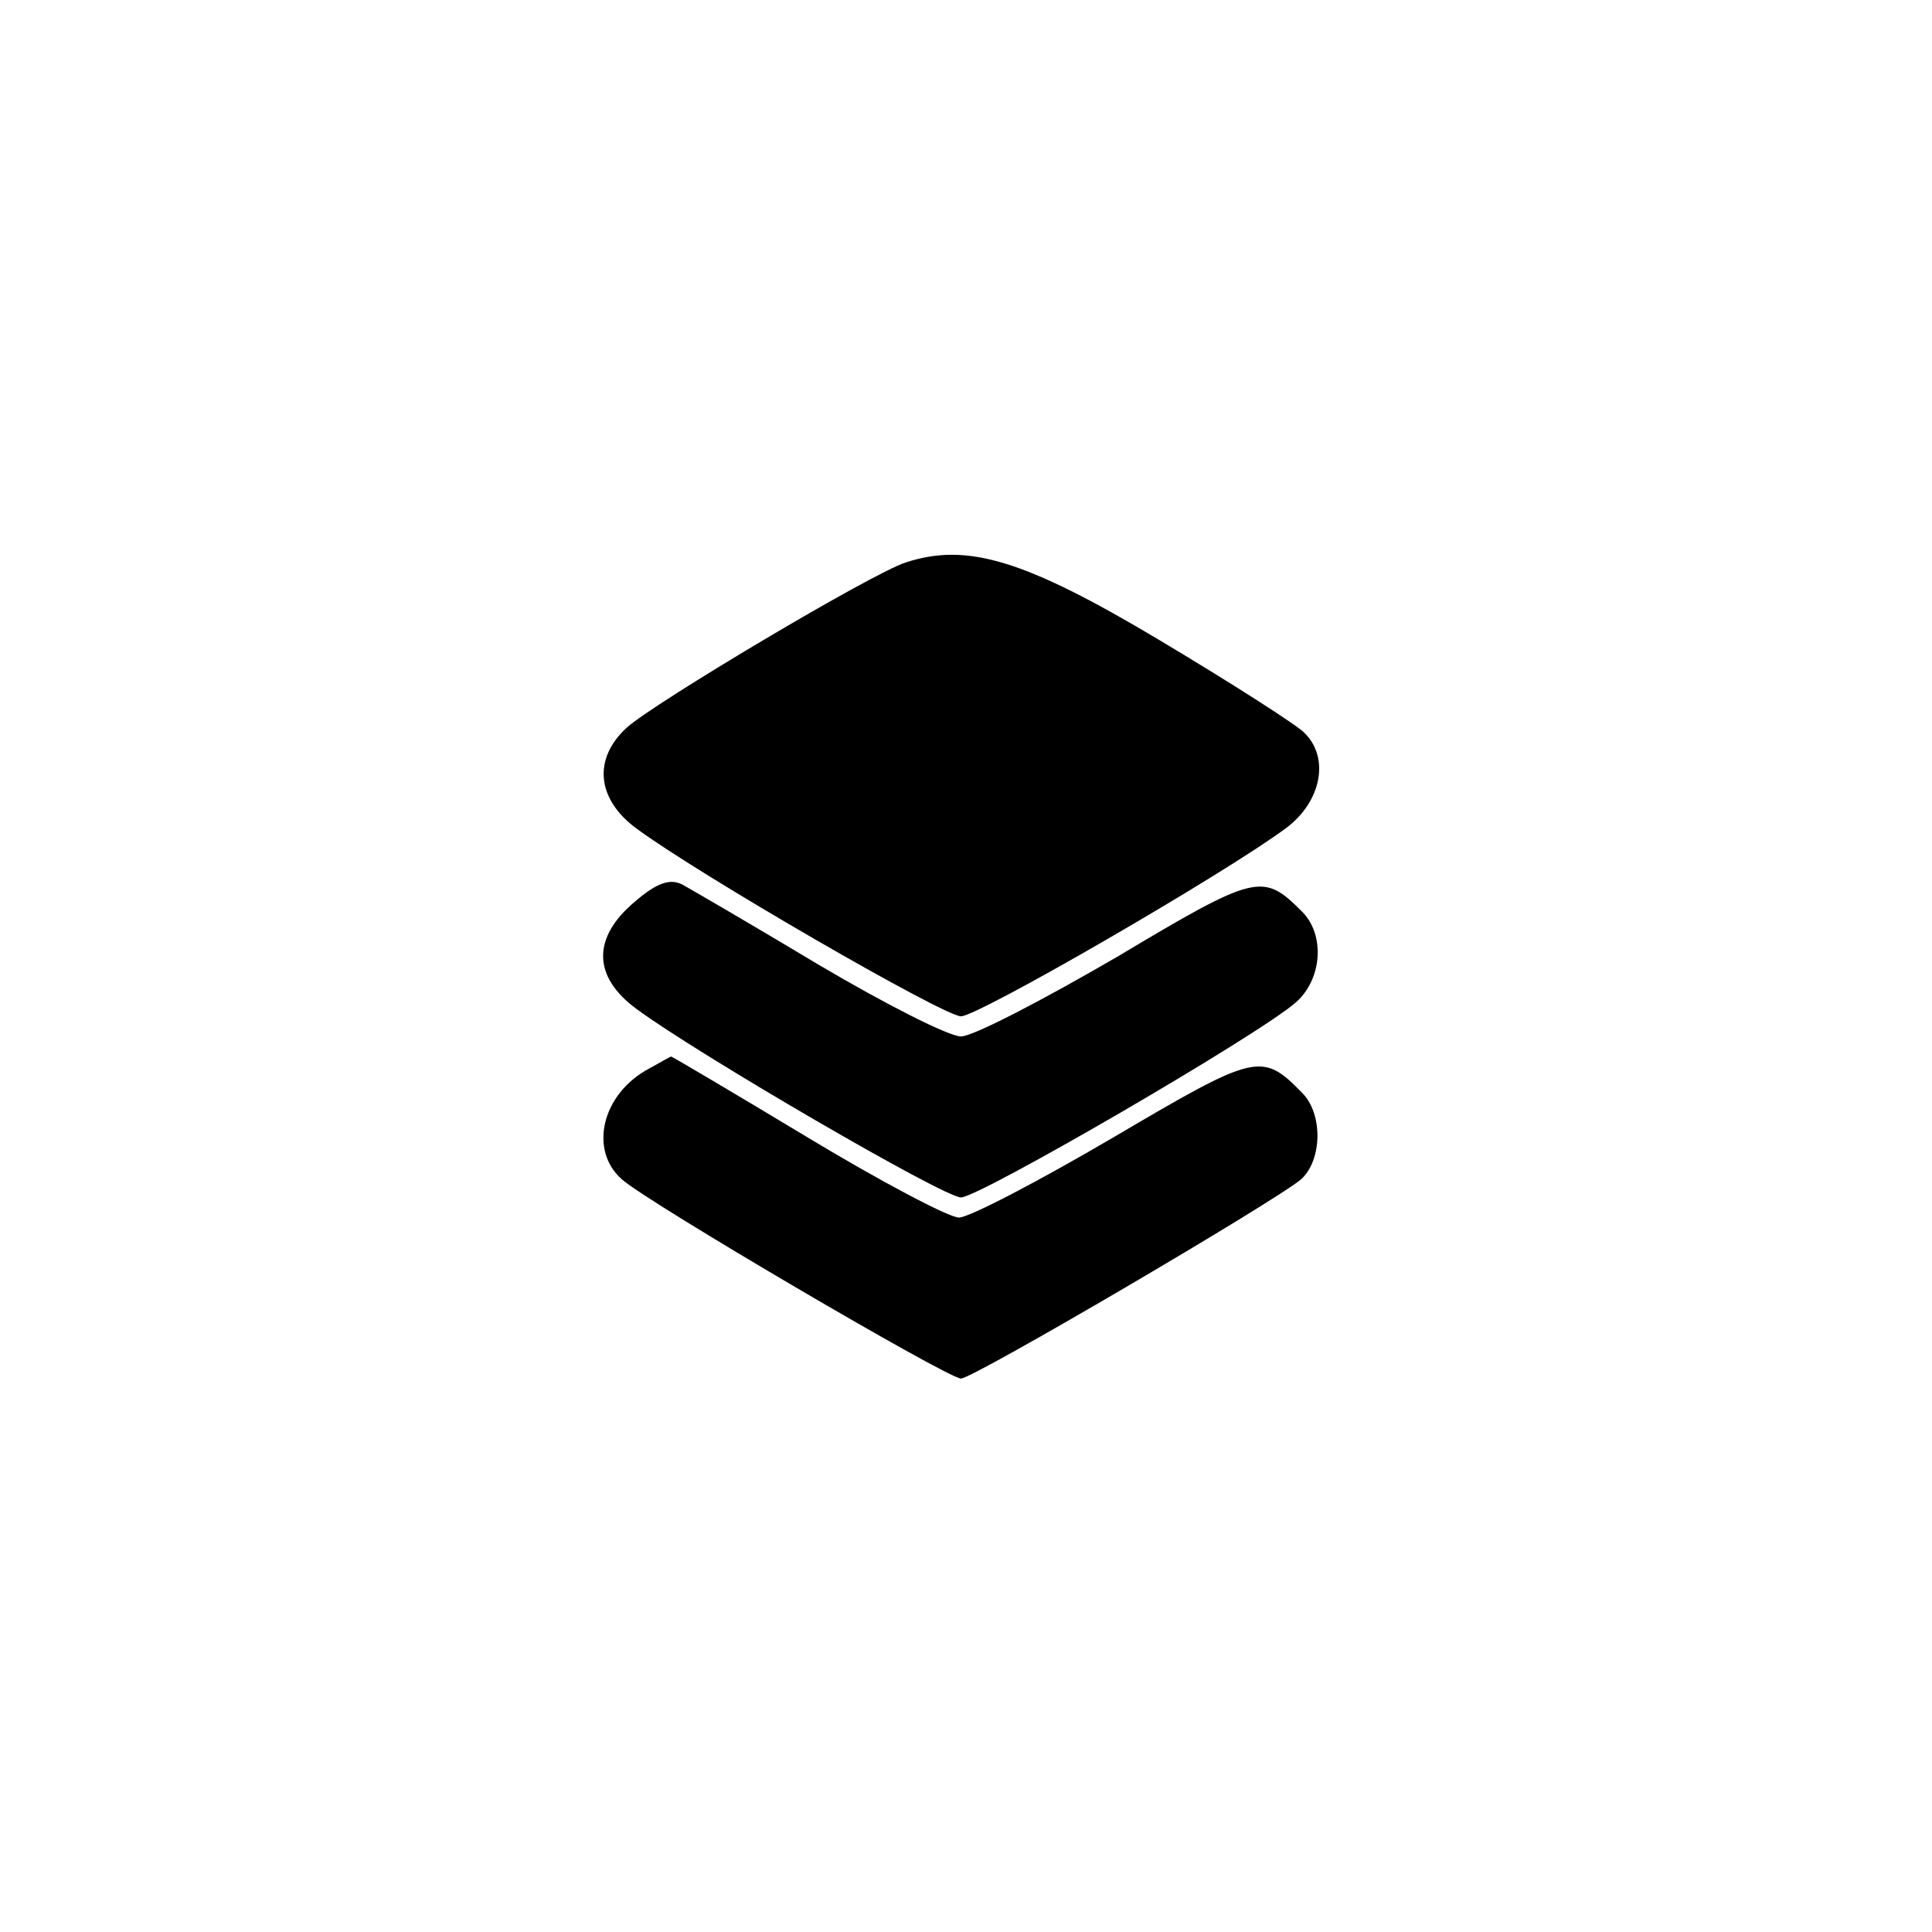<?xml version="1.0" standalone="no"?>
<!DOCTYPE svg PUBLIC "-//W3C//DTD SVG 20010904//EN"
 "http://www.w3.org/TR/2001/REC-SVG-20010904/DTD/svg10.dtd">
<svg version="1.0" xmlns="http://www.w3.org/2000/svg"
 width="192pt" height="192pt" viewBox="0 0 192 192"
 preserveAspectRatio="xMidYMid meet">
<g transform="translate(0,192) scale(0.1,-0.1)"
fill="#000000" stroke="none">
811 c445 -92 729 -532 635 -987 -62 -301 -295 -546 -601 -630 -91 -26 -329
-26 -420 0 -291 80 -516 305 -596 596 -26 91 -26 329 0 420 120 433 542 692
982 601z"/>
<path d="M900 1361 c-34 -11 -249 -139 -277 -164 -34 -31 -30 -71 9 -100 62
-46 306 -187 323 -187 17 0 261 141 323 187 35 26 44 70 18 95 -8 8 -72 49
-144 92 -134 80 -191 97 -252 77z"/>
<path d="M631 1024 c-43 -36 -42 -75 2 -107 61 -45 305 -187 322 -187 18 0
297 162 333 194 26 23 29 67 6 90 -39 39 -45 38 -184 -45 -74 -43 -143 -79
-155 -79 -12 0 -75 32 -141 71 -65 39 -127 75 -136 80 -12 6 -25 2 -47 -17z"/>
<path d="M645 858 c-47 -25 -60 -81 -27 -110 24 -22 324 -198 337 -198 12 0
312 176 338 198 21 19 22 65 1 86 -40 41 -46 39 -187 -44 -75 -44 -144 -80
-154 -80 -10 0 -78 36 -151 80 -73 44 -134 80 -135 80 -1 0 -11 -6 -22 -12z"/>
</g>
</svg>
